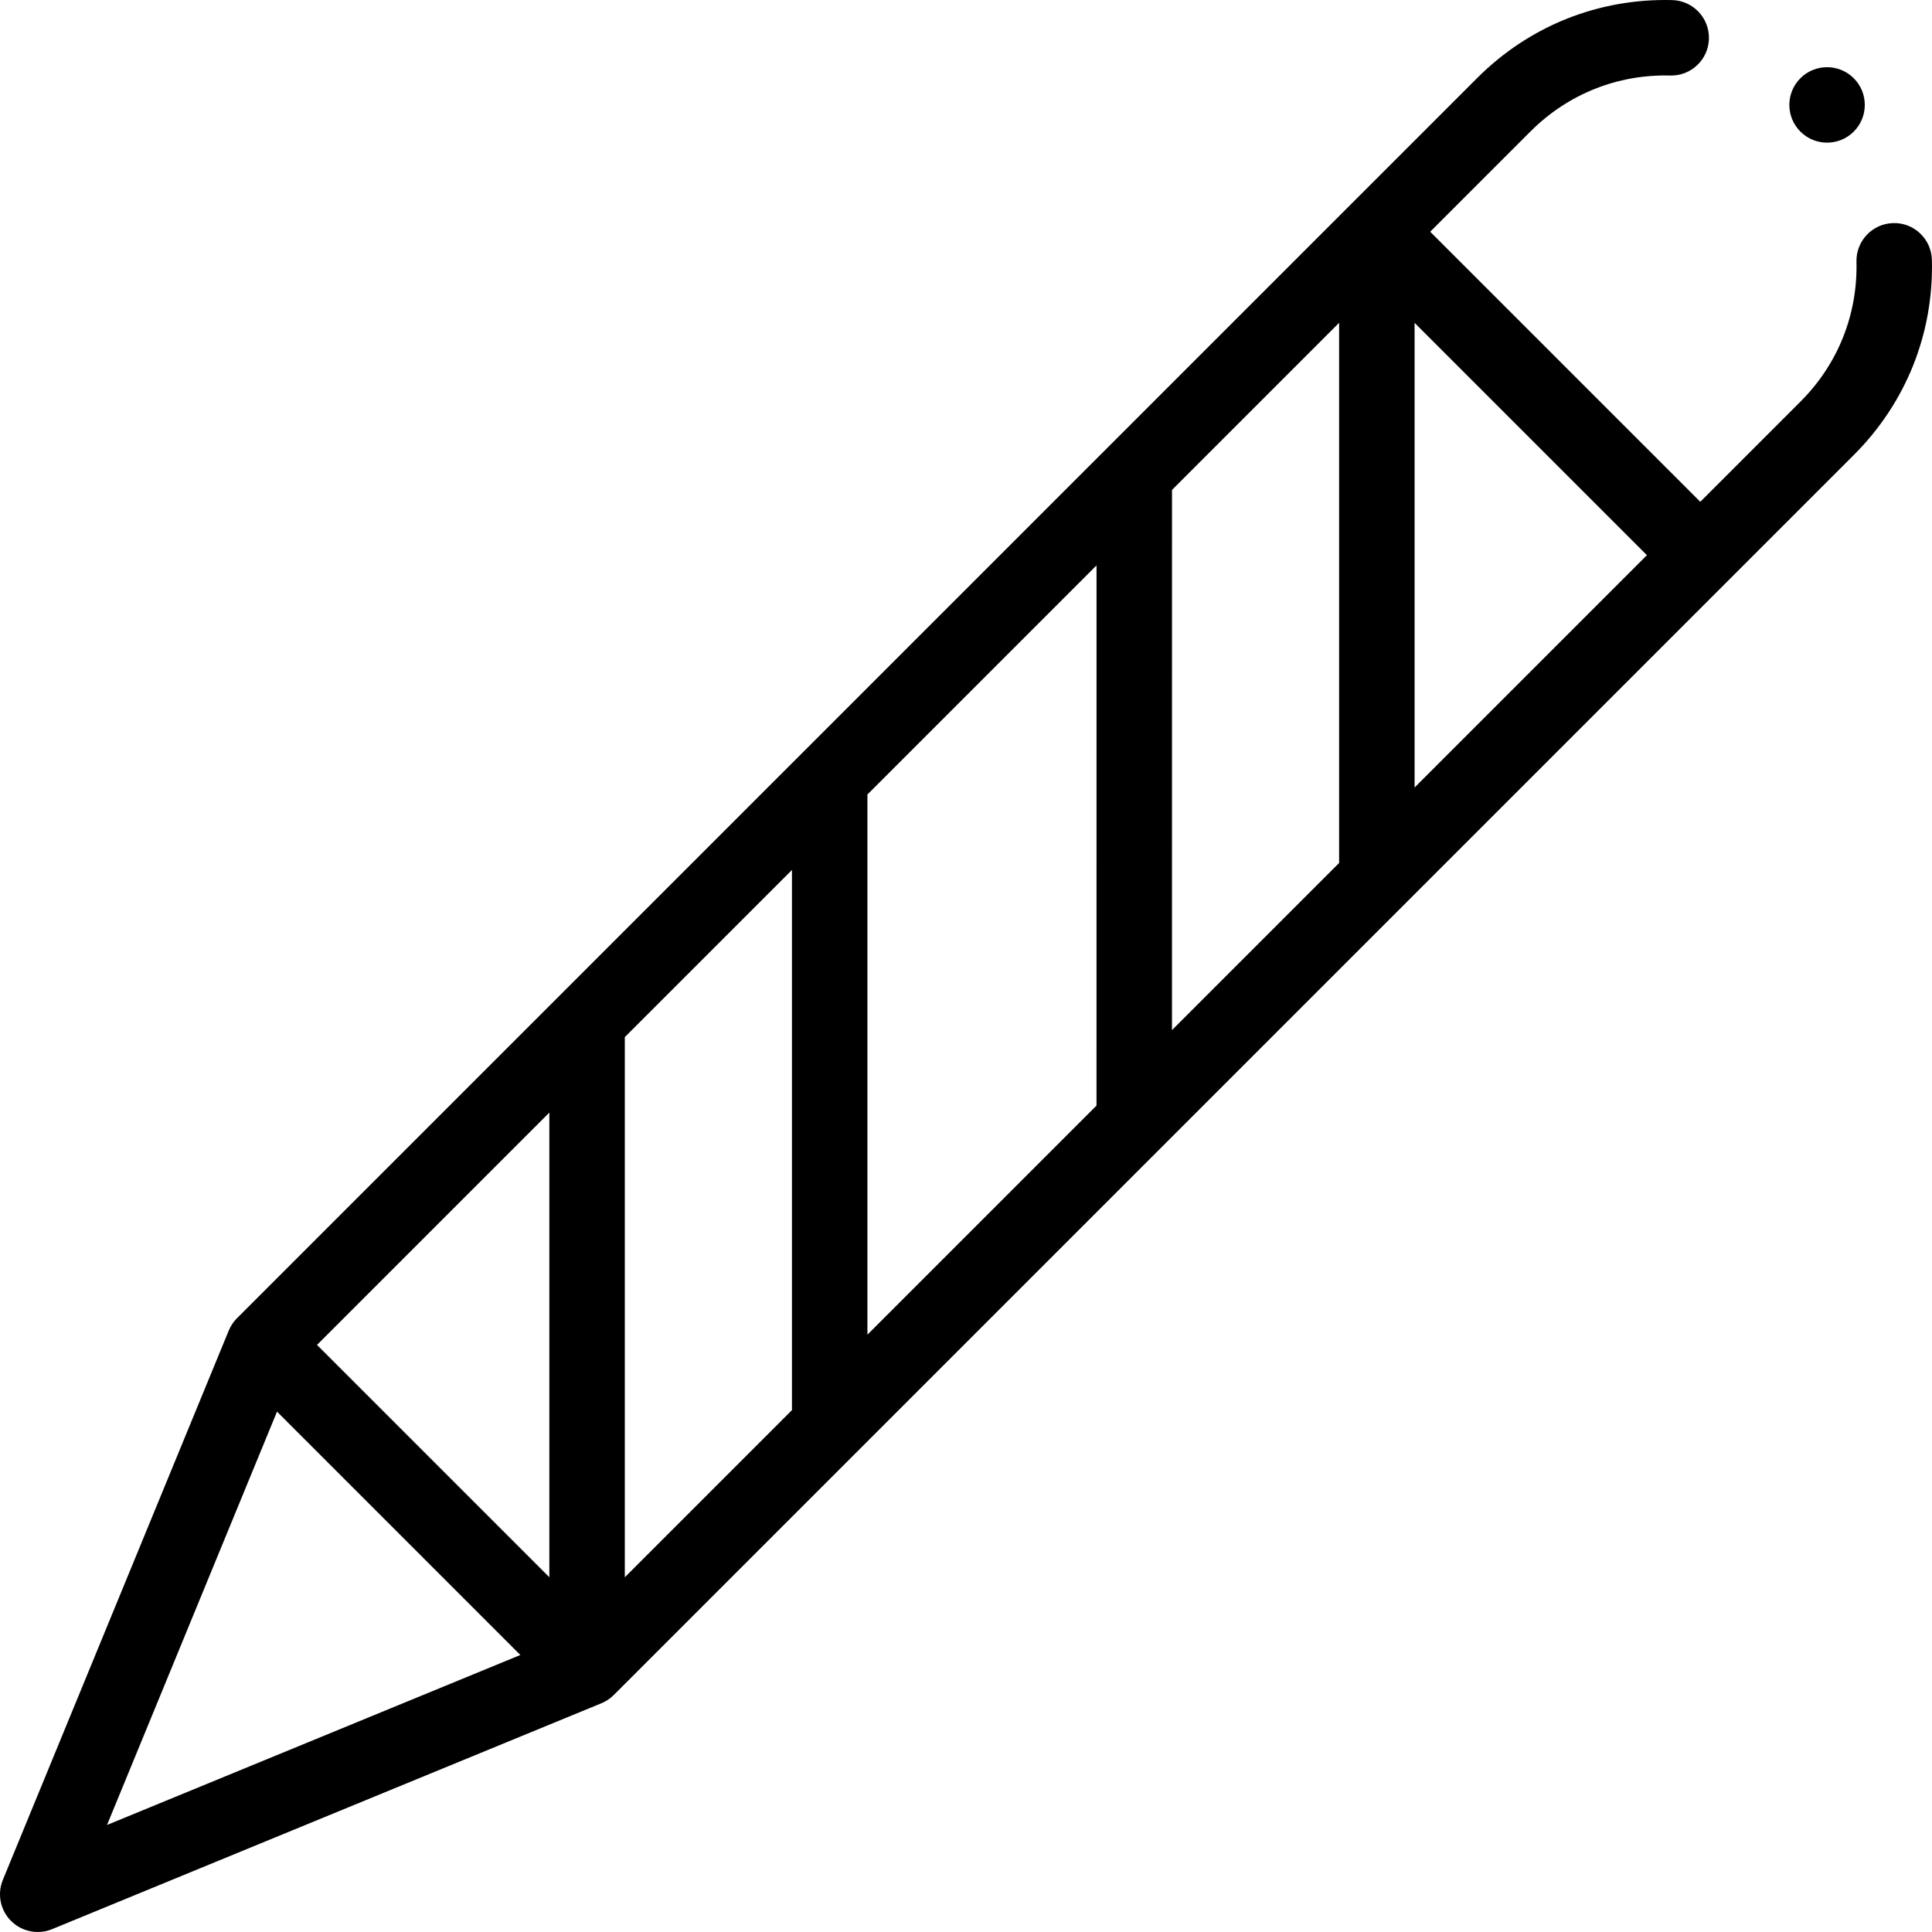 <svg id="Capa_1" enable-background="new 0 0 512 512" height="512" viewBox="0 0 512 512" width="512" xmlns="http://www.w3.org/2000/svg"><g><path d="m501.736 59.119c-5.521.135-9.888 4.721-9.752 10.242.342 13.991-4.917 27.143-14.808 37.035l-26.585 26.585-71.571-71.572 26.585-26.585c9.892-9.892 23.054-15.169 37.038-14.808 5.53.127 10.107-4.23 10.243-9.751.135-5.521-4.23-10.107-9.751-10.243-19.528-.489-37.87 6.857-51.671 20.659l-33.656 33.656c-.002.002-.003.003-.005.005l-295.004 295.003c-.988.988-1.723 2.131-2.211 3.35l-59.836 145.501c-1.535 3.732-.676 8.021 2.177 10.874 1.913 1.913 4.471 2.93 7.073 2.93 1.28 0 2.571-.246 3.801-.752l145.498-59.835c1.221-.488 2.365-1.224 3.354-2.212l295.003-295.002c.002-.002.003-.003.005-.005l33.656-33.656c13.8-13.8 21.137-32.149 20.66-51.666-.137-5.522-4.744-9.909-10.243-9.753zm-336.155 215.729 44.296-44.296v143.143l-44.296 44.296zm64.296-64.297 60.715-60.714-.007 143.15-60.707 60.707v-143.143zm80.716-80.715 44.288-44.288v143.143l-44.295 44.295zm-165.012 165.012v123.137l-61.569-61.569zm-72.17 79.251 64.49 64.49-109.536 45.045zm301.469-165.407v-123.138l61.569 61.569z"/><ellipse cx="484.247" cy="27.754" rx="10" ry="10" transform="matrix(.707 -.707 .707 .707 122.208 350.544)"/></g></svg>